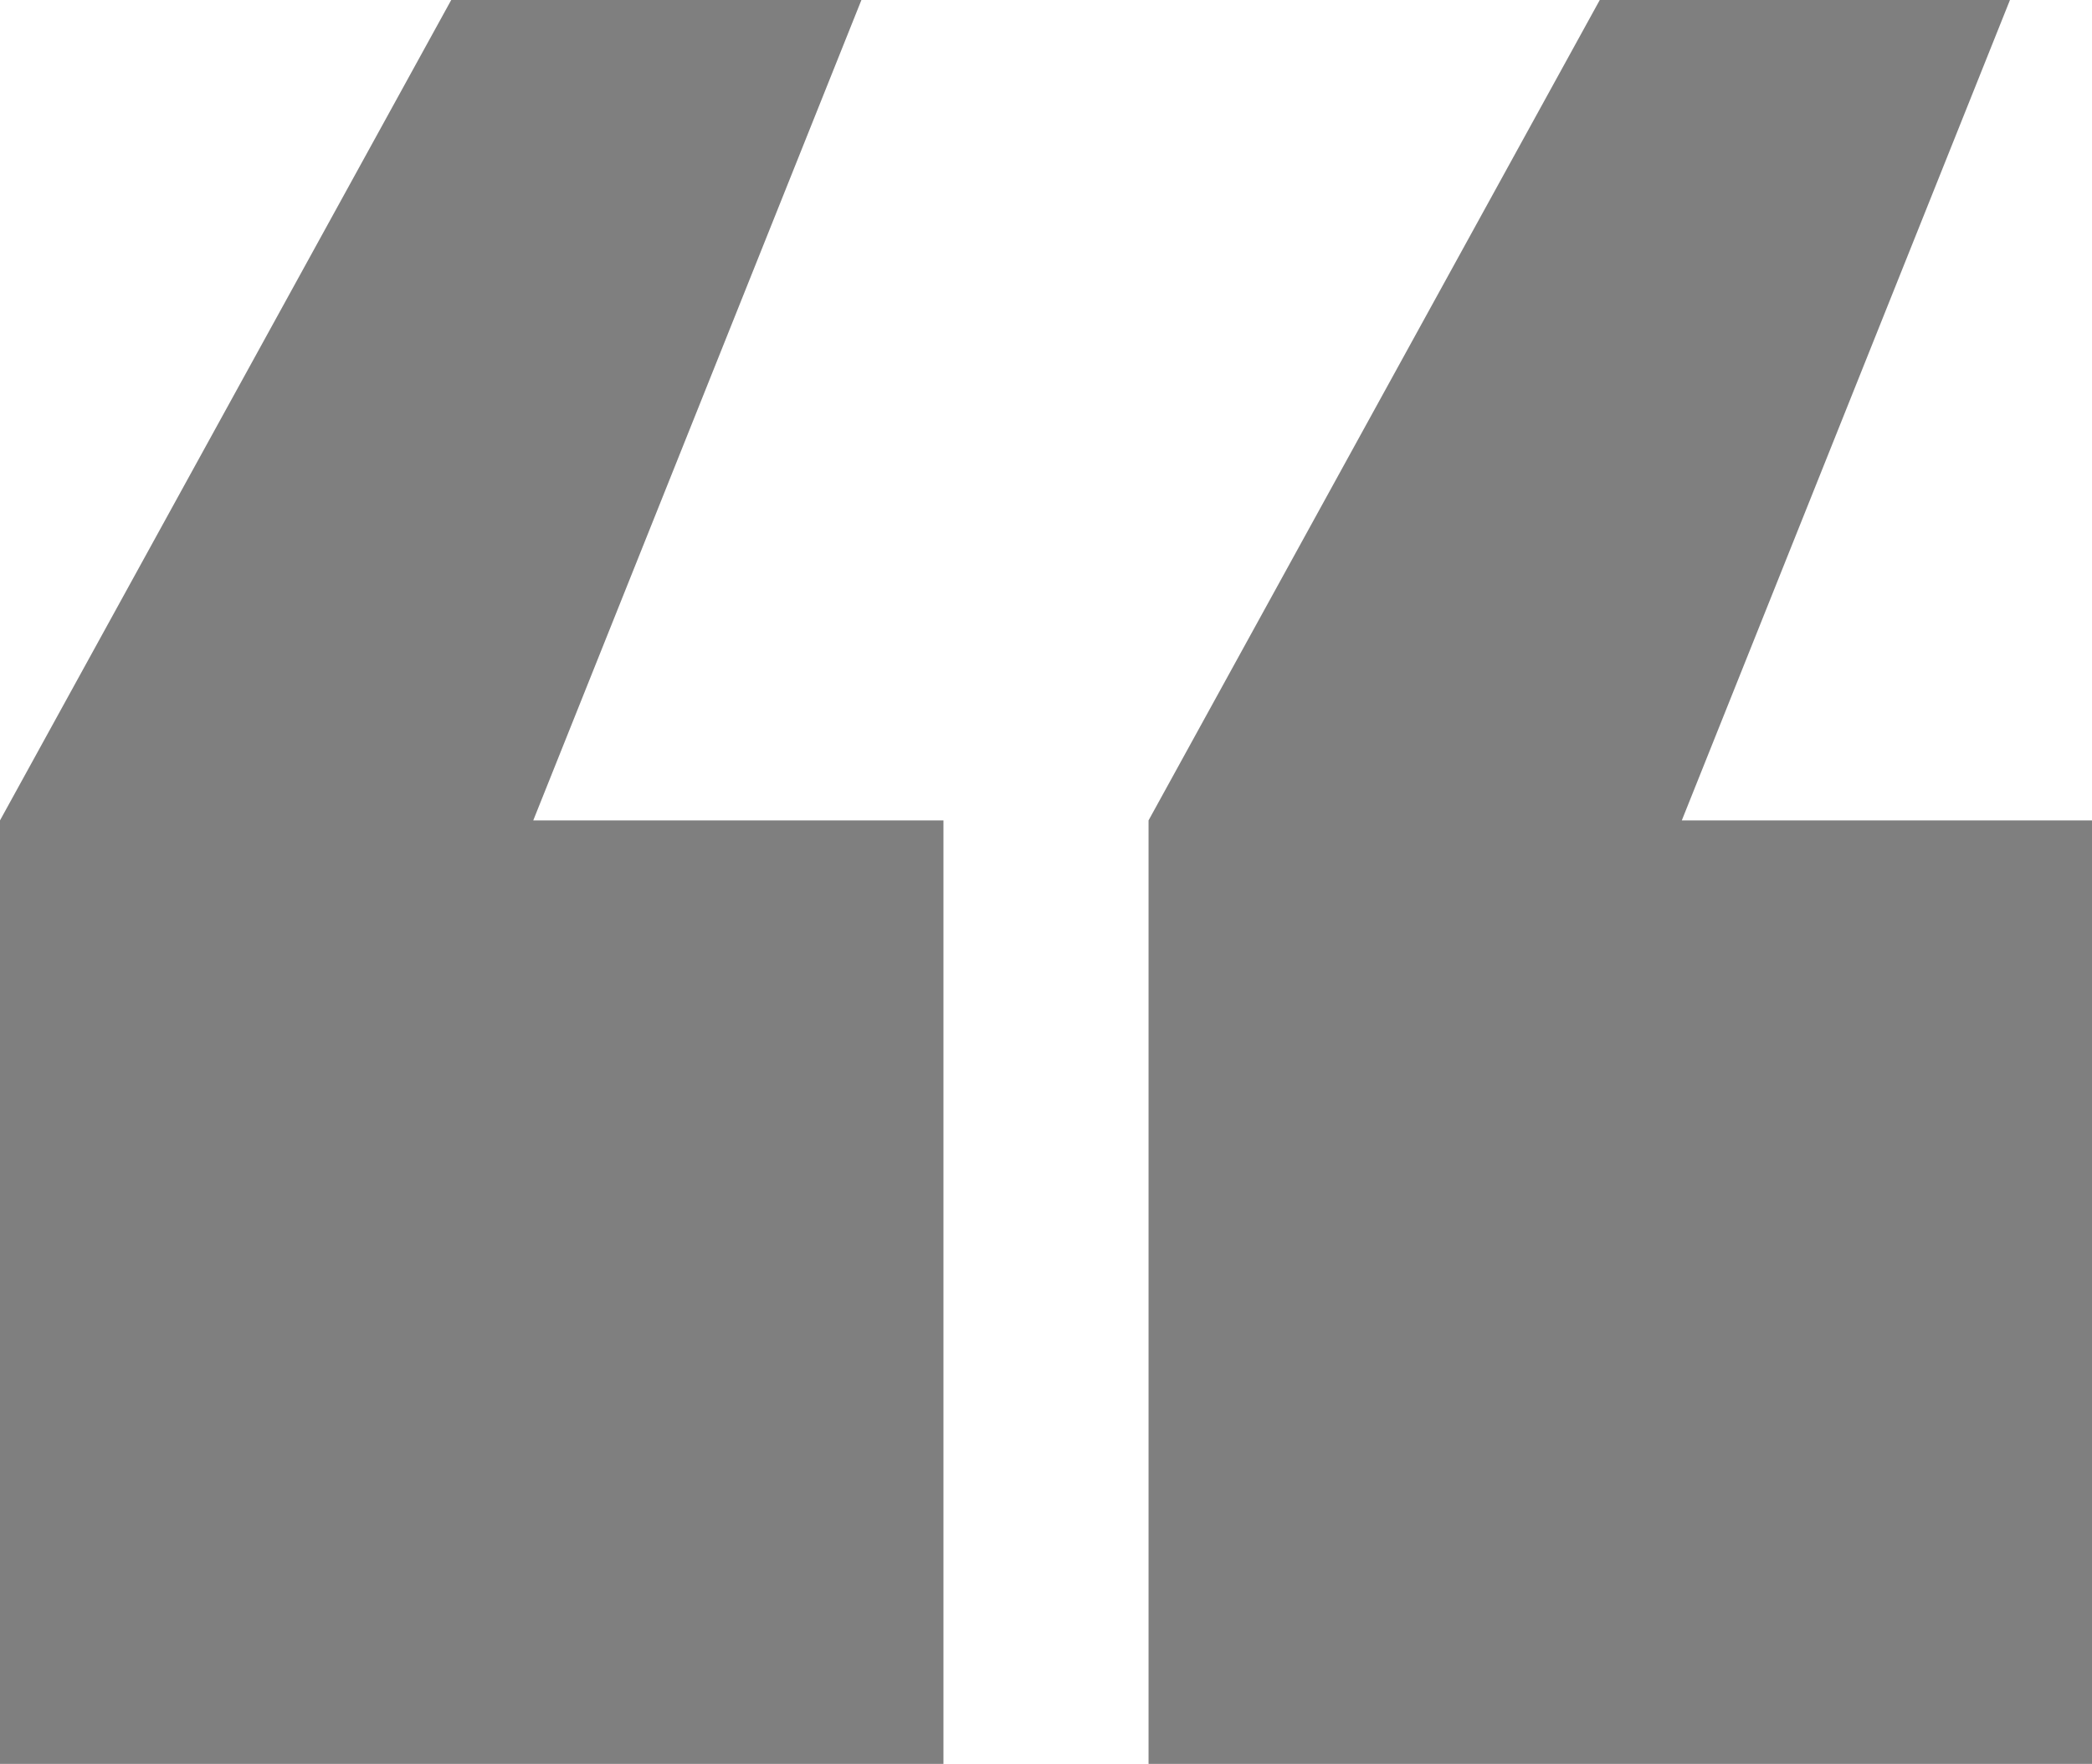 <svg xmlns="http://www.w3.org/2000/svg" width="510" height="430" viewBox="0 0 510 430">
  <title>Asset 192</title>
  <g id="Layer_2" data-name="Layer 2">
    <g id="Basic_Latin" data-name="Basic Latin">
      <g>
        <polygon points="230 200 130 200 210 0 110 0 0 200 0 430 230 430 230 200" style="fill: #7f7f7f"/>
        <polygon points="280 200 280 430 510 430 510 200 410 200 490 0 390 0 280 200" style="fill: #7f7f7f"/>
      </g>
    </g>
  </g>
</svg>

